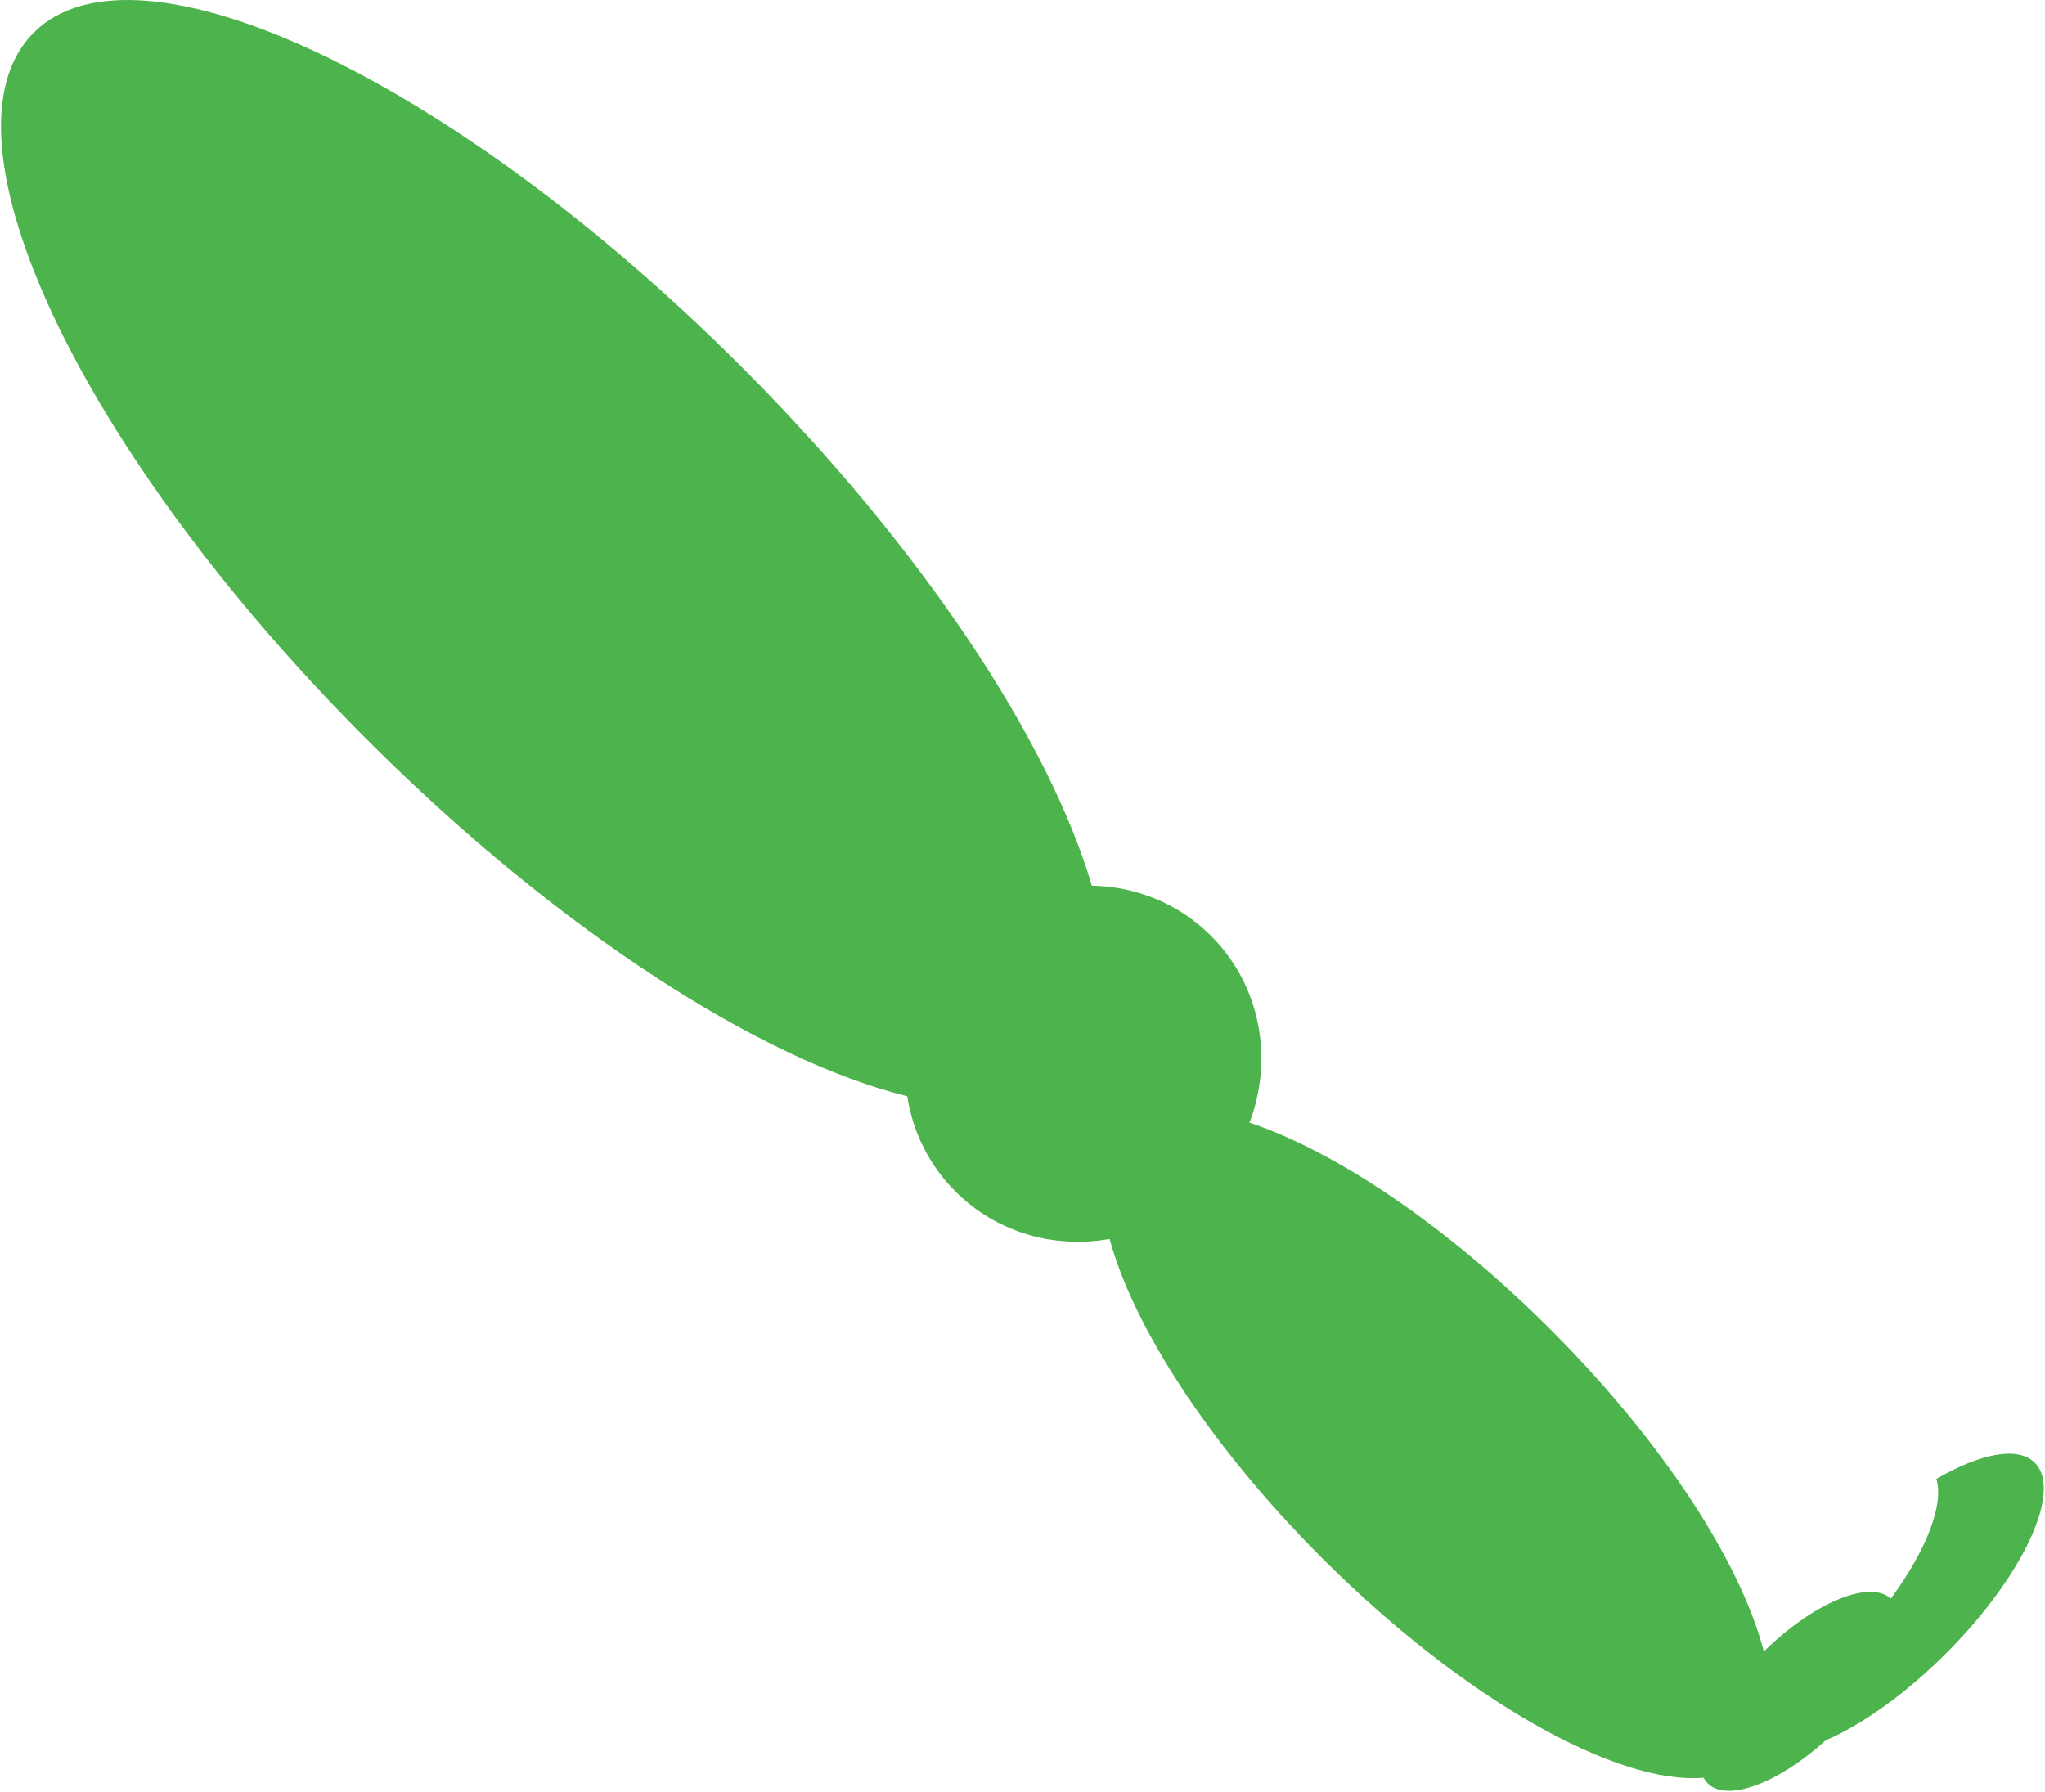 <svg width="1335" height="1170" viewBox="0 0 1335 1170" fill="none" xmlns="http://www.w3.org/2000/svg">
<path fill-rule="evenodd" clip-rule="evenodd" d="M592.257 715.713C497.229 692.424 364.295 607.593 239.765 483.063C52.118 295.416 -45.389 88.688 21.976 21.323C89.342 -46.043 296.07 51.465 483.717 239.112C602.515 357.909 685.184 484.355 712.762 578.244C741.202 578.752 769.208 589.657 790.601 611.05C823.173 643.621 831.431 691.522 815.702 732.948C871.607 751.614 944.109 799.913 1012.28 868.083C1086.11 941.917 1136.64 1020.83 1151.45 1078.24C1183.89 1046.36 1220.51 1031.11 1234.39 1043.71C1257.61 1011.97 1269.17 982.379 1264.09 965.578C1292.82 948.959 1317.31 944.009 1328.33 955.032C1346.7 973.401 1320.71 1029.17 1270.29 1079.59C1243.55 1106.33 1215.3 1126.2 1191.92 1136.23C1160.75 1164.38 1127.39 1176.94 1114.77 1164.33C1113.7 1163.25 1112.8 1162.01 1112.08 1160.65C1055.89 1165.61 955.505 1109.71 863.08 1017.28C790.007 944.209 739.765 866.158 724.381 808.908C688.592 815.311 650.844 805.047 623.724 777.927C606.27 760.473 595.797 738.616 592.257 715.713Z" fill="#2AA52A" fill-opacity="0.83"/>
</svg>
